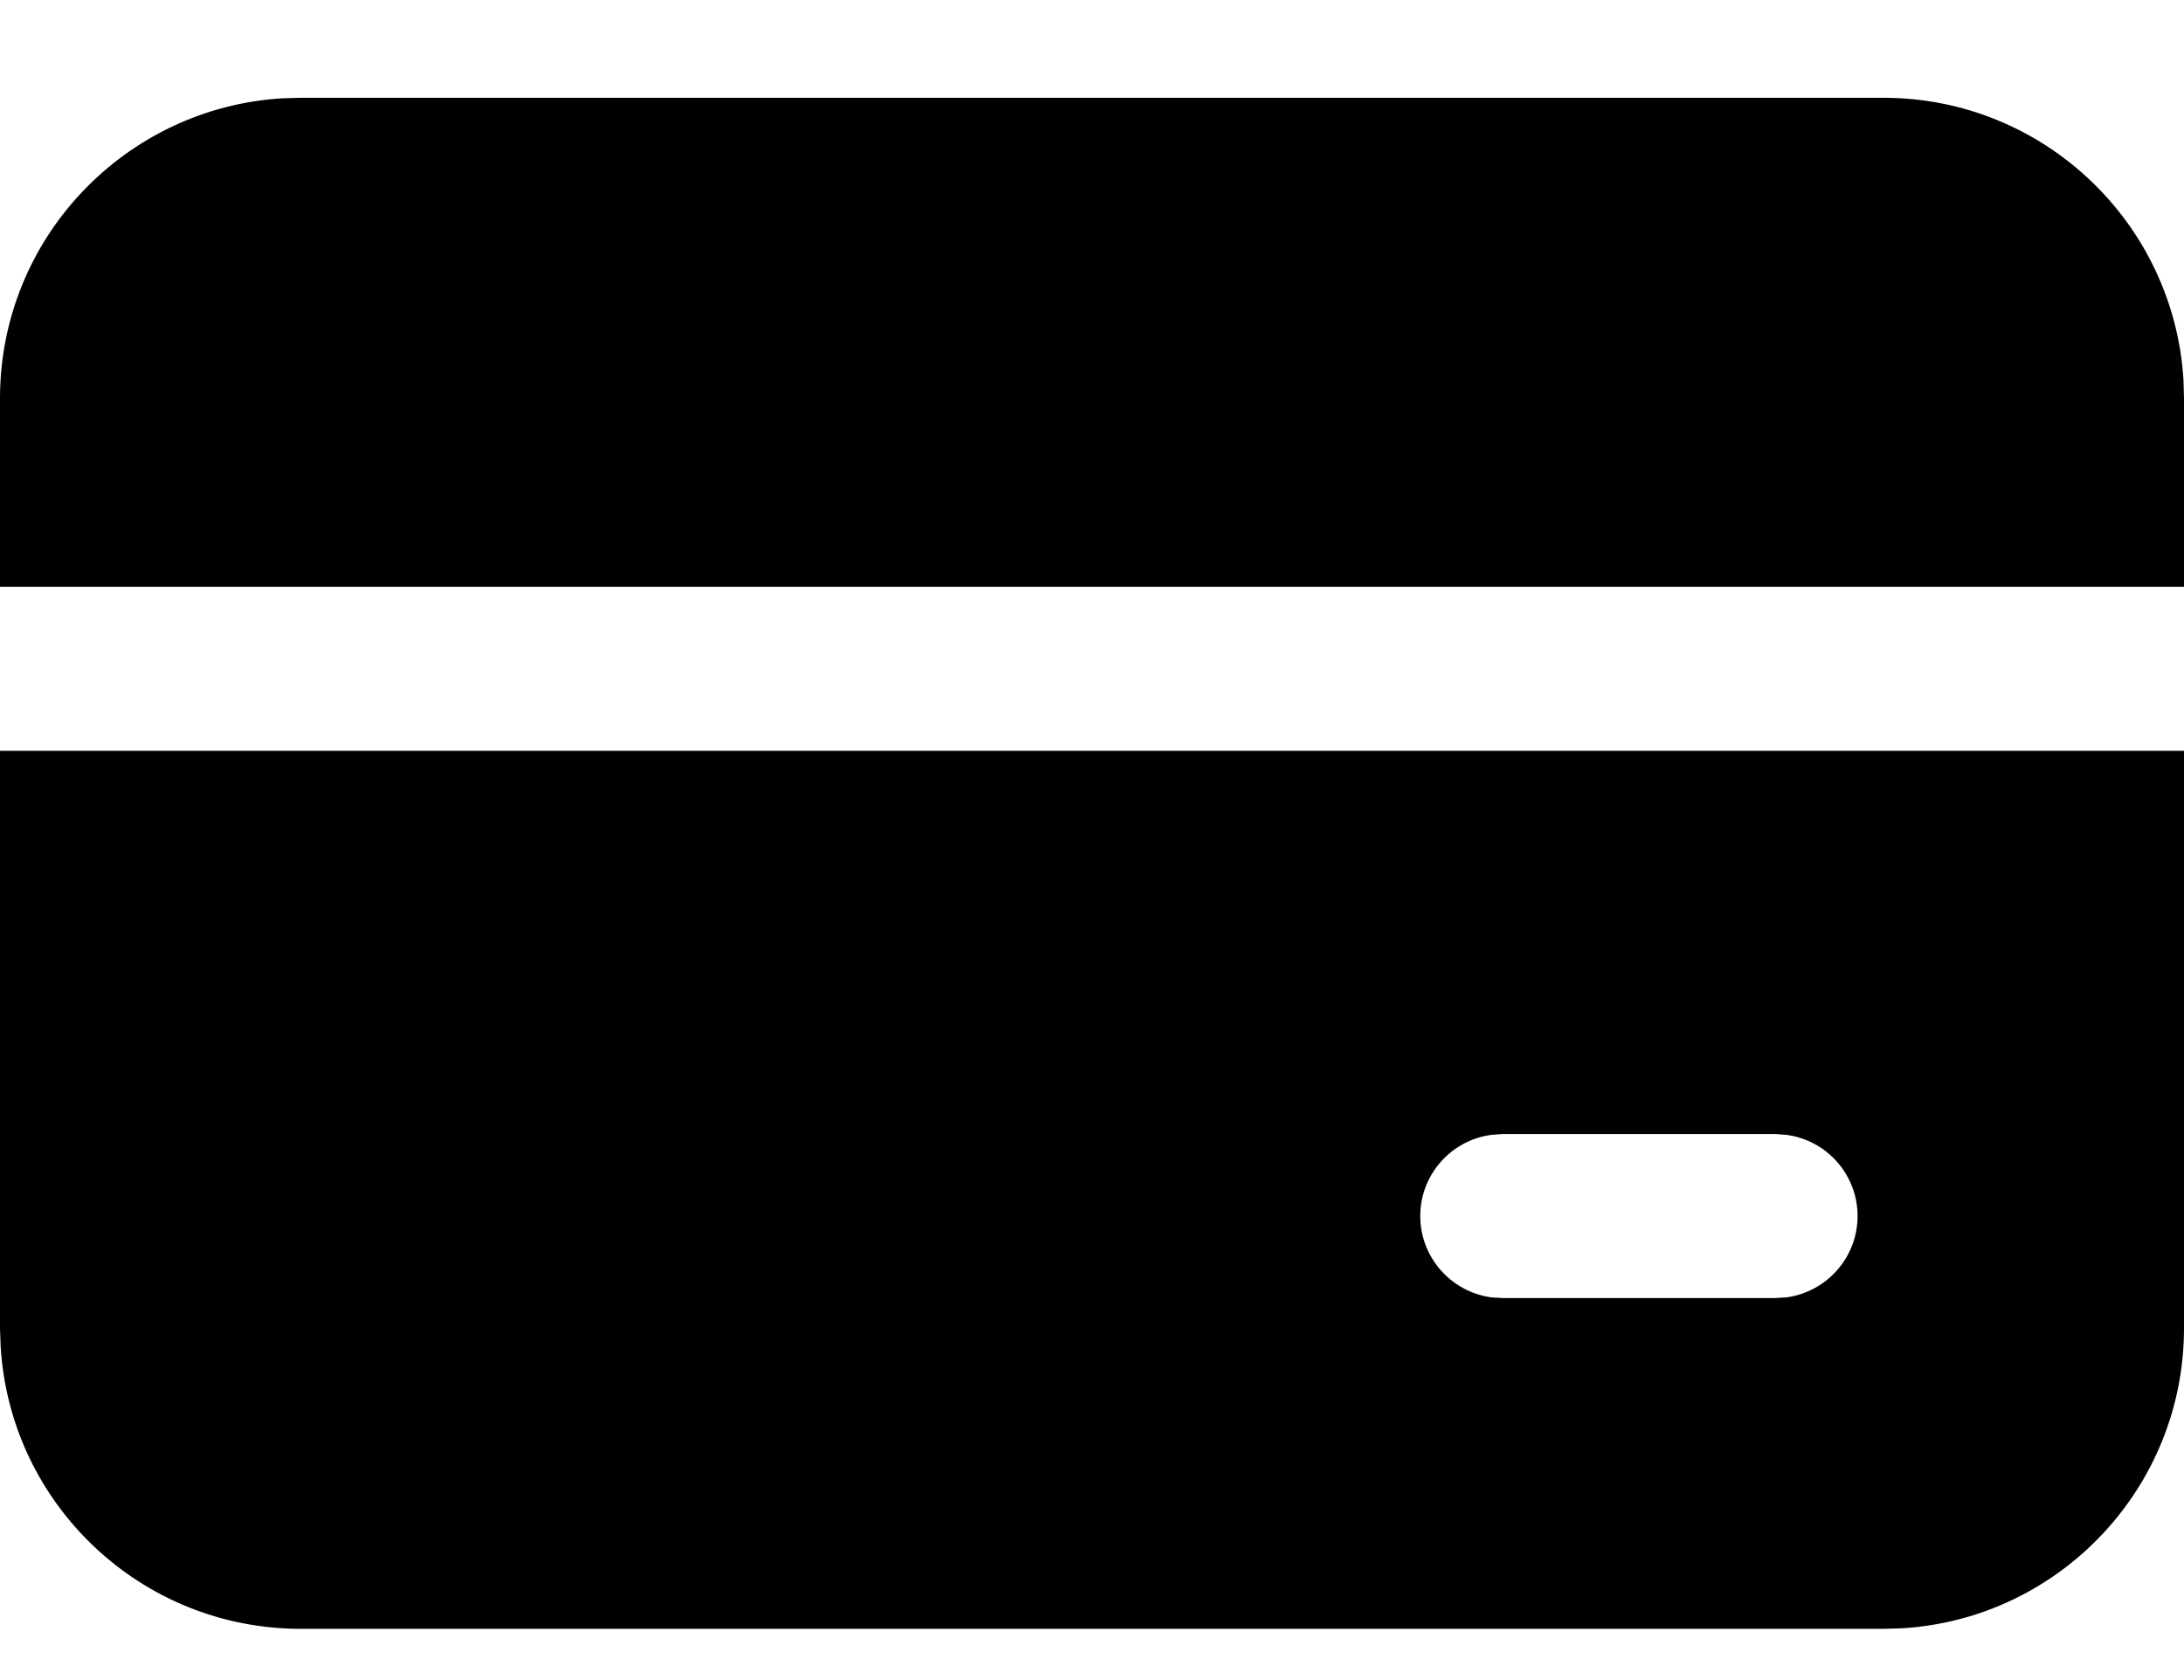 <svg width="13" height="10" viewBox="0 0 13 10" fill="none" xmlns="http://www.w3.org/2000/svg">
<path d="M13 4.469L13 7.906C13 8.857 12.257 9.636 11.32 9.692L11.211 9.695H1.79C0.838 9.695 0.06 8.952 0.004 8.015L0 7.906L0 4.469H13ZM10.569 6.75H8.942L8.876 6.755C8.638 6.787 8.454 6.991 8.454 7.238C8.454 7.485 8.638 7.689 8.876 7.722L8.942 7.726H10.569L10.635 7.722C10.873 7.689 11.057 7.485 11.057 7.238C11.057 6.991 10.873 6.787 10.635 6.755L10.569 6.75ZM11.211 0.582C12.162 0.582 12.94 1.325 12.997 2.262L13 2.371L13 3.493H0L0 2.371C0 1.42 0.743 0.642 1.681 0.585L1.79 0.582H11.211Z" fill="black"/>
</svg>
